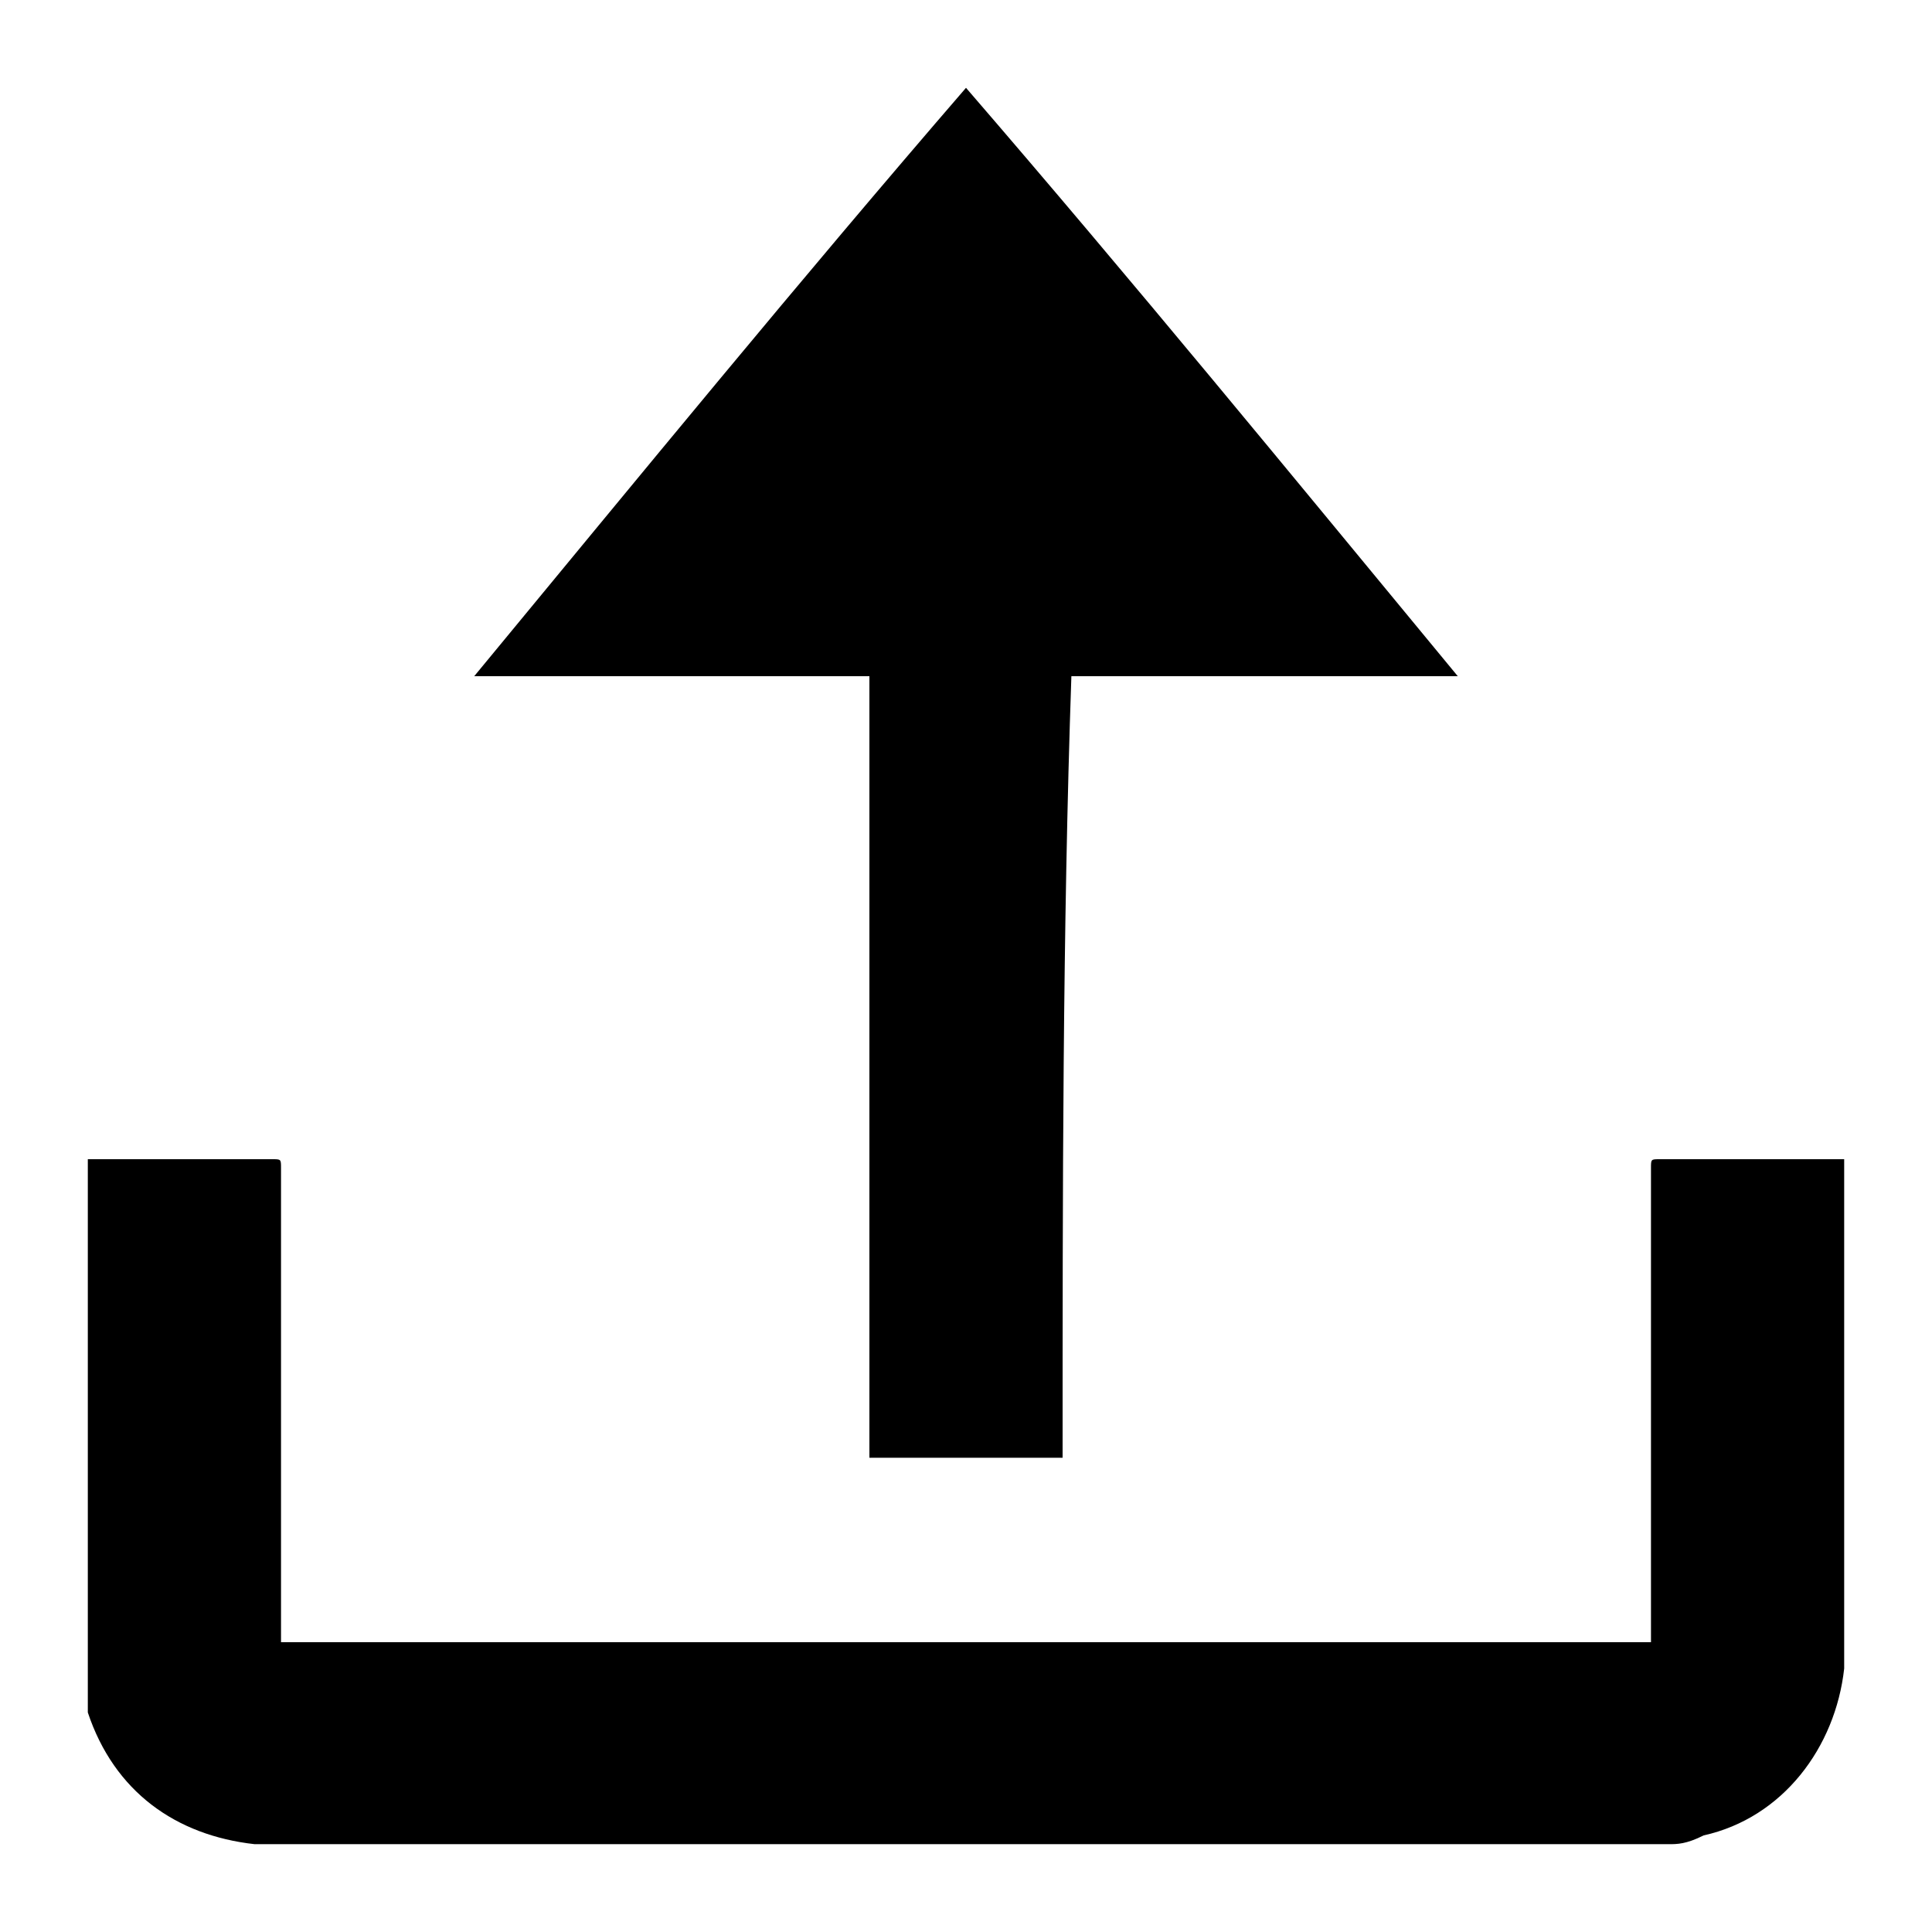<?xml version="1.0" encoding="utf-8"?>
<!-- Generator: Adobe Illustrator 26.0.3, SVG Export Plug-In . SVG Version: 6.00 Build 0)  -->
<svg version="1.1" id="Ebene_1" xmlns="http://www.w3.org/2000/svg" xmlns:xlink="http://www.w3.org/1999/xlink" x="0px" y="0px"
	 viewBox="0 0 22 22" style="enable-background:new 0 0 22 22;" xml:space="preserve">
<g>
	<path d="M1,13.2c0,0,0.1,0,0.1,0c0.7,0,1.3,0,2,0c0.1,0,0.1,0,0.1,0.1c0,1.8,0,3.5,0,5.3c0,0,0,0.1,0,0.1c5.2,0,10.4,0,15.6,0
		c0-0.1,0-0.1,0-0.1c0-1.8,0-3.5,0-5.3c0-0.1,0-0.1,0.1-0.1c0.7,0,1.3,0,2,0c0,0,0.1,0,0.1,0c0,1.9,0,3.8,0,5.7c0,0,0,0,0,0.1
		c-0.1,0.9-0.7,1.7-1.6,1.9C19.2,21,19.1,21,19,21C13.7,21,8.3,21,3,21c0,0,0,0-0.1,0c-0.9-0.1-1.6-0.6-1.9-1.5C1,19.3,1,19.1,1,19
		C1,17,1,15.1,1,13.2z"/>
	<path d="M12.1,16.6c-0.8,0-1.5,0-2.2,0c0-3,0-5.9,0-8.9c-1.5,0-3,0-4.5,0C7.3,5.4,9.1,3.2,11,1c1.9,2.2,3.7,4.4,5.6,6.7
		c-1.5,0-3,0-4.4,0C12.1,10.6,12.1,13.6,12.1,16.6z"/>
</g>
</svg>
